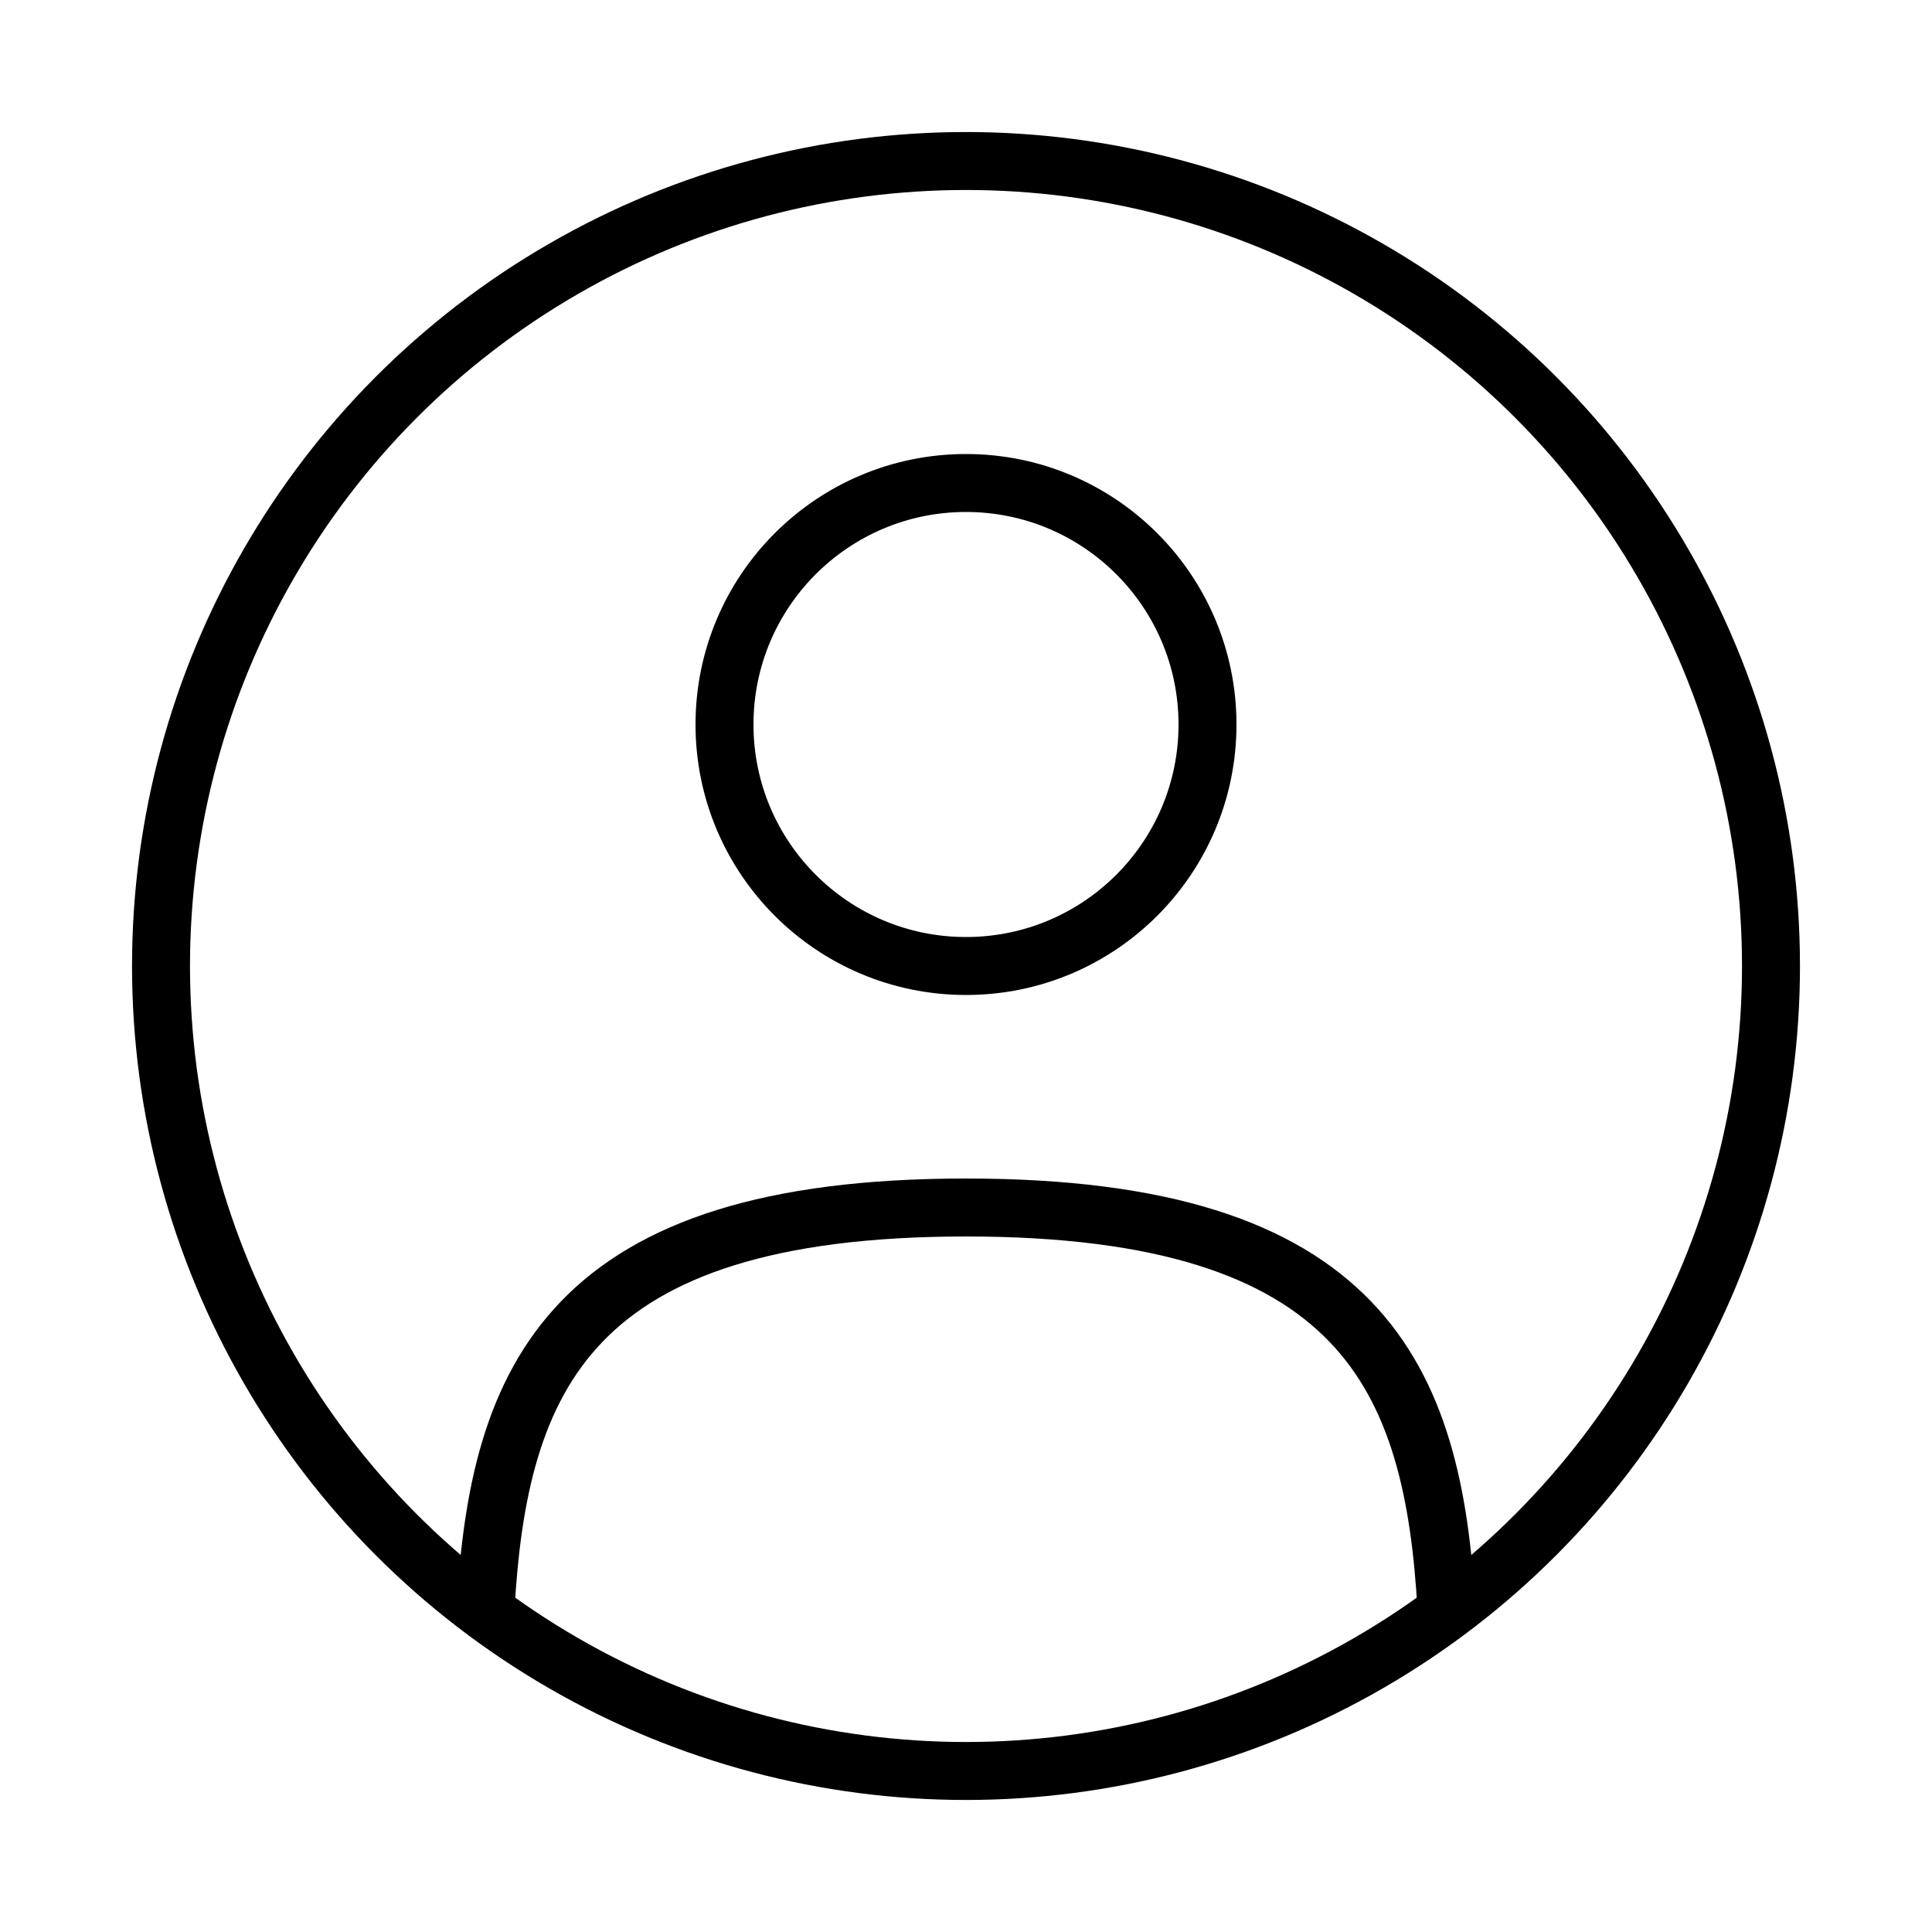 <svg width="50" height="50" viewBox="0 0 50 50" fill="none" xmlns="http://www.w3.org/2000/svg">
<circle cx="25" cy="18.75" r="6.25" stroke="black" stroke-width="1.5"/>
<circle cx="25" cy="25" r="20.833" stroke="black" stroke-width="1.5"/>
<path d="M37.436 41.667C37.104 35.643 35.26 31.25 25 31.25C14.74 31.25 12.896 35.643 12.564 41.667" stroke="black" stroke-width="1.5" stroke-linecap="round"/>
</svg>
